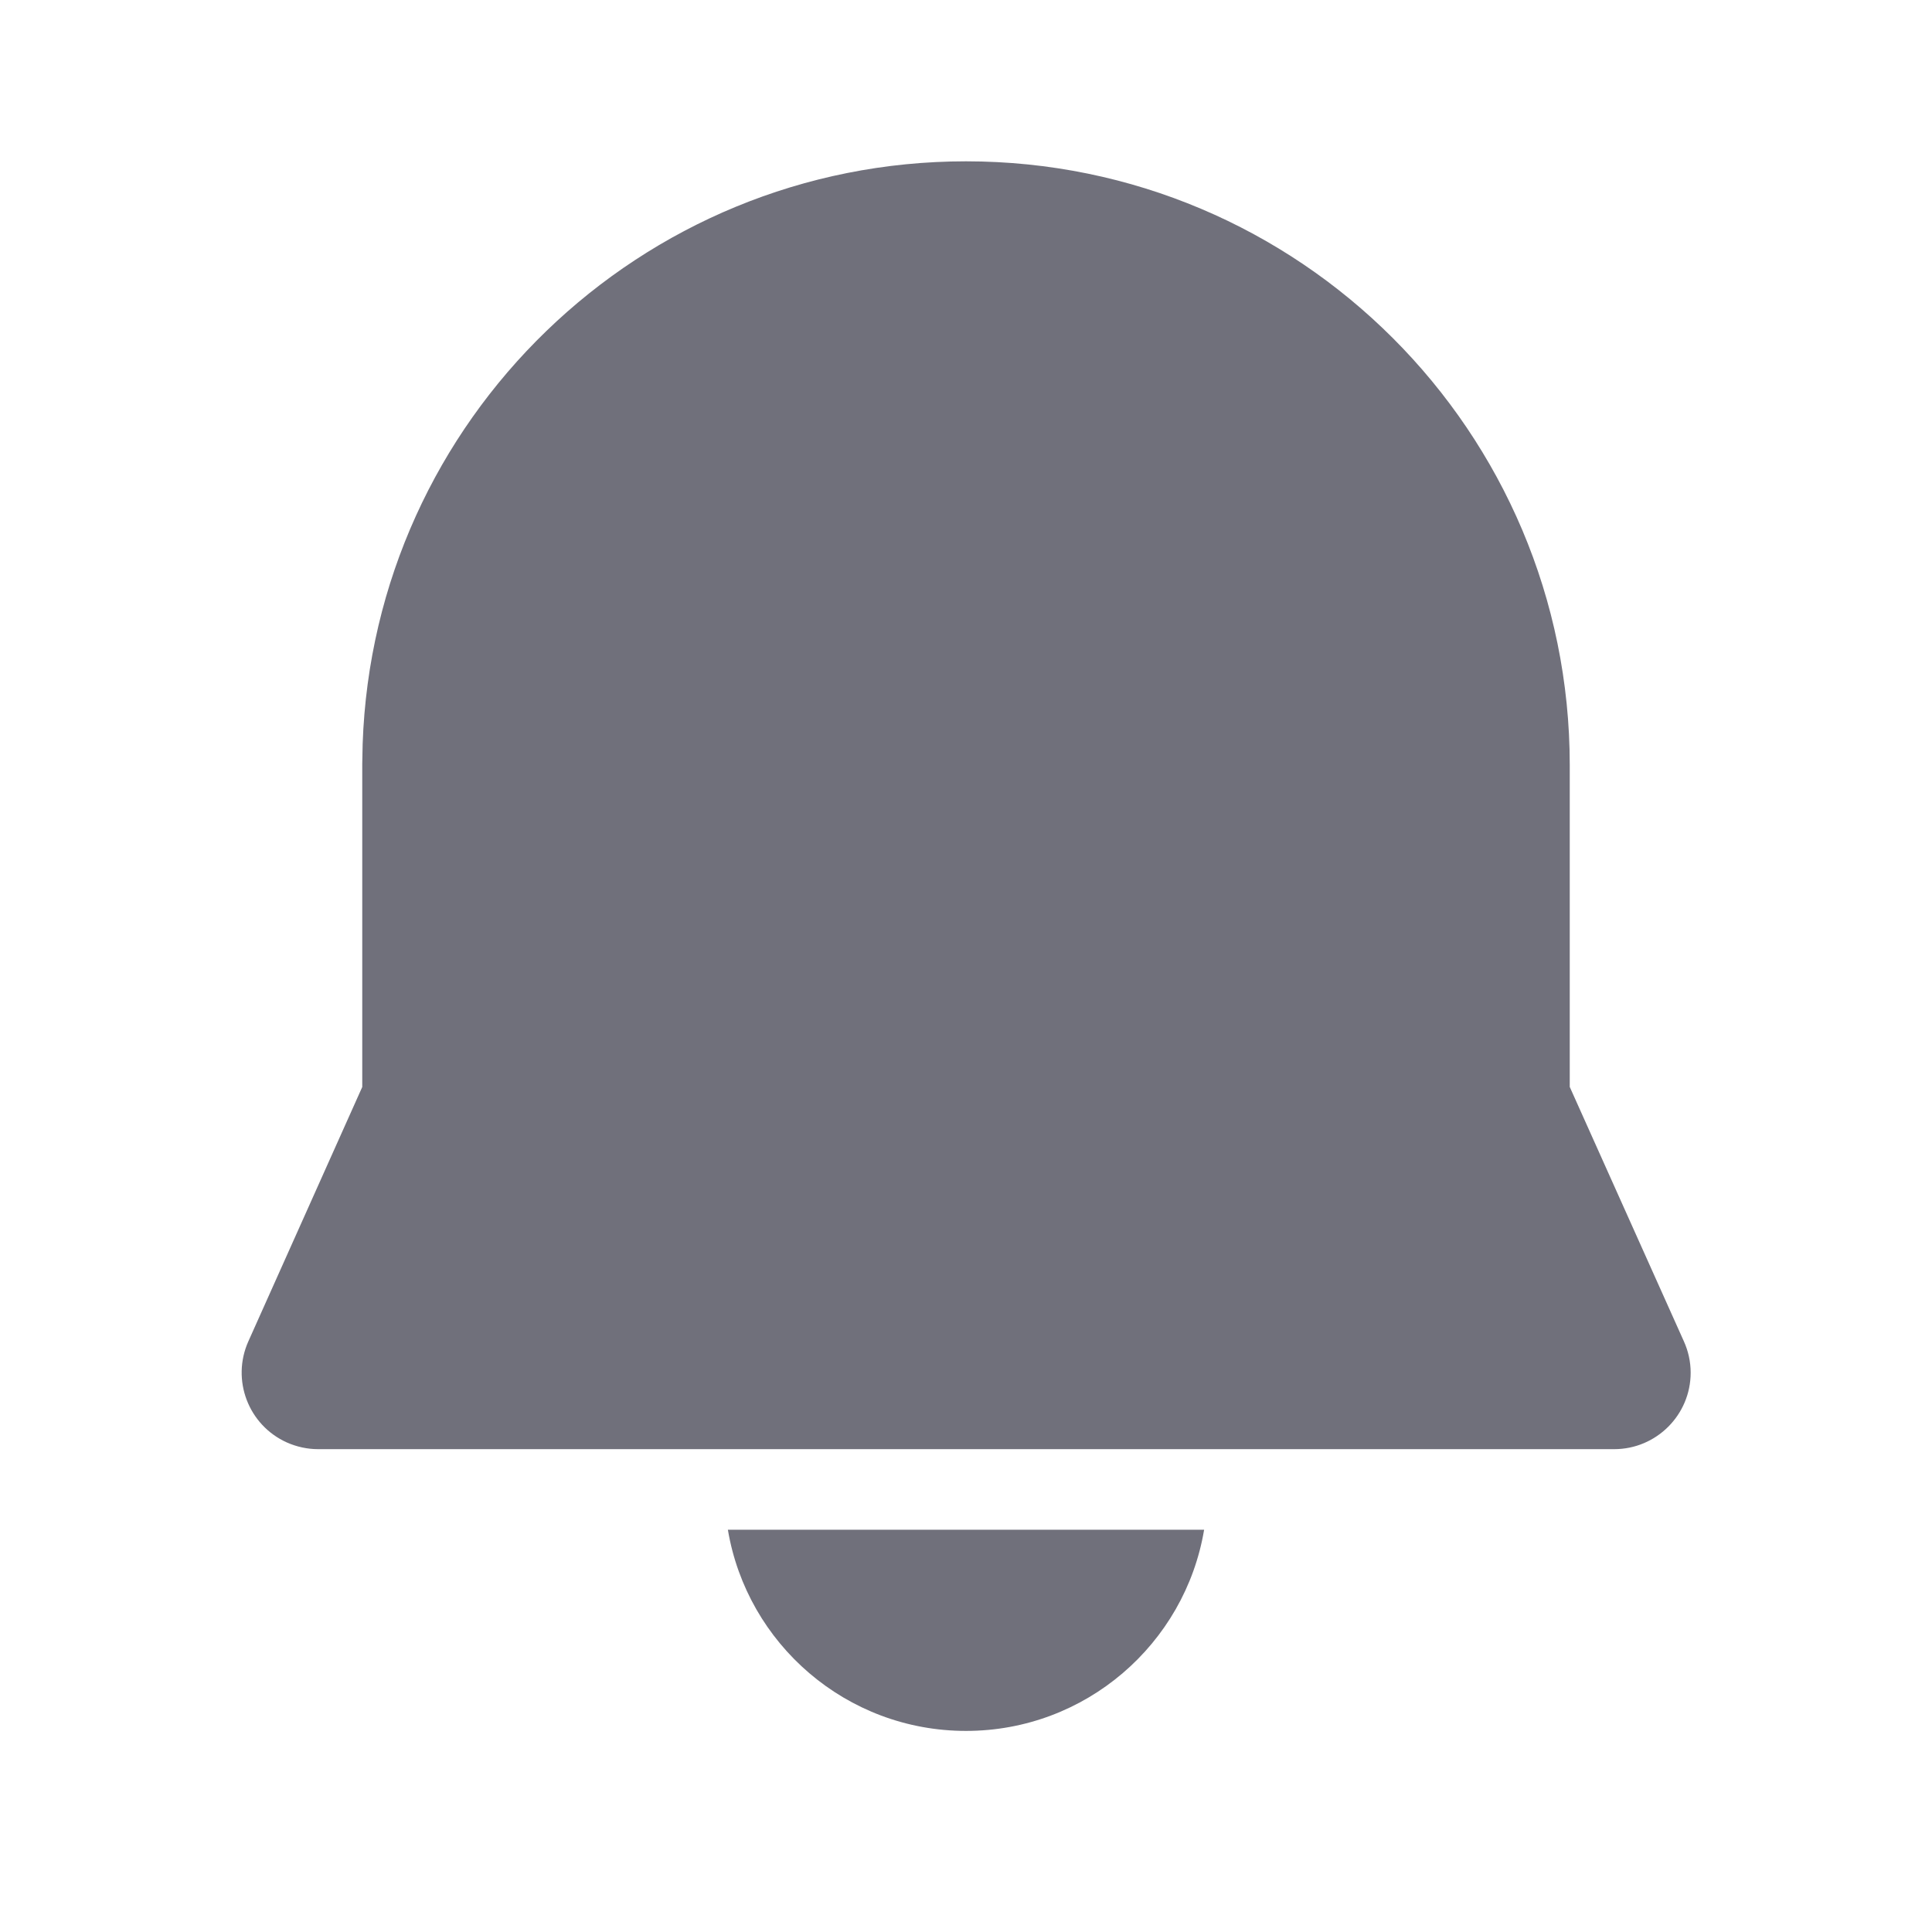<svg width="24" height="24" viewBox="0 0 24 24" fill="#70707B" xmlns="http://www.w3.org/2000/svg">
<path d="M9.042 19.003H14.958C14.72 20.421 13.486 21.502 12 21.502C10.514 21.502 9.28 20.421 9.042 19.003ZM12 2.004C16.142 2.004 19.5 5.362 19.5 9.504V13.502L20.918 16.663C20.973 16.785 21.002 16.917 21.002 17.052C21.002 17.576 20.576 18.002 20.052 18.002H3.952C3.818 18.002 3.686 17.973 3.564 17.919C3.085 17.704 2.871 17.142 3.085 16.663L4.5 13.503L4.5 9.491L4.505 9.241C4.644 5.21 7.956 2.004 12 2.004Z"/>
</svg>
